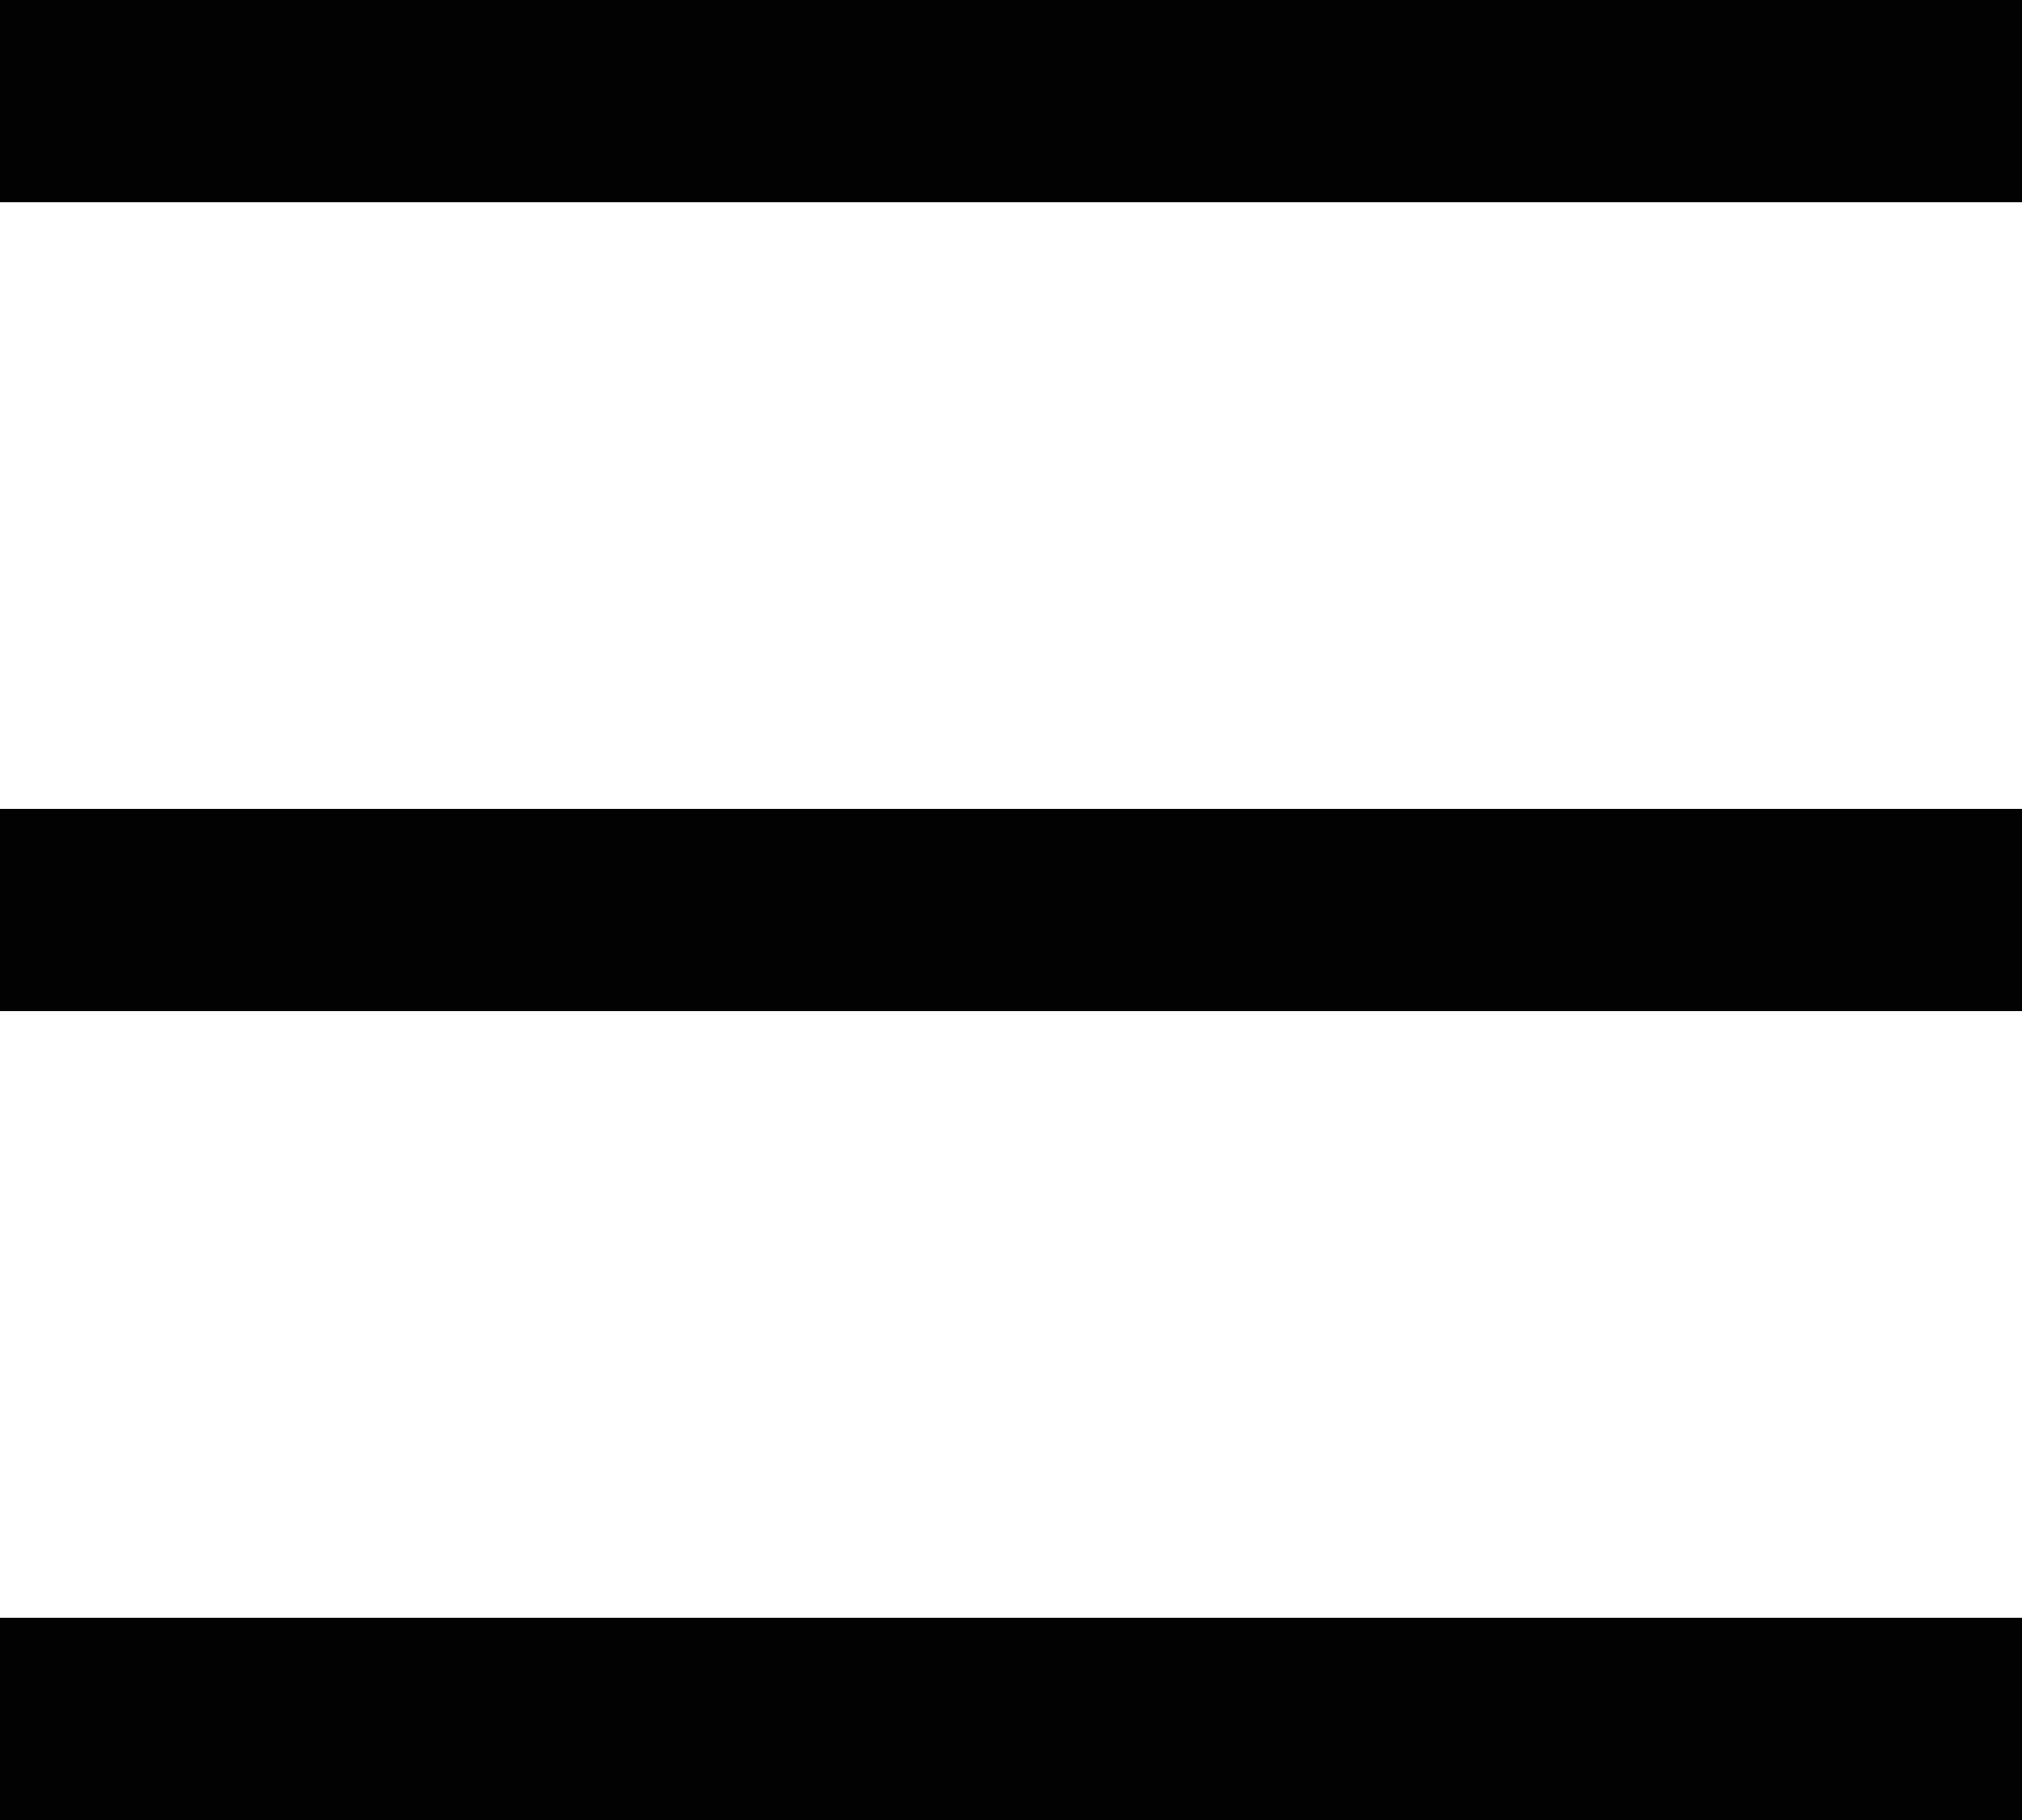 <?xml version="1.0" encoding="utf-8"?>
<!-- Generator: Adobe Illustrator 15.0.2, SVG Export Plug-In . SVG Version: 6.00 Build 0)  -->
<!DOCTYPE svg PUBLIC "-//W3C//DTD SVG 1.1//EN" "http://www.w3.org/Graphics/SVG/1.1/DTD/svg11.dtd">
<svg version="1.1" id="Layer_2" xmlns="http://www.w3.org/2000/svg" xmlns:xlink="http://www.w3.org/1999/xlink" x="0px" y="0px"
	 width="10px" height="9px" viewBox="0 0 10 9" enable-background="new 0 0 10 9" xml:space="preserve">
<rect fill="#020202" width="10" height="1"/>
<rect y="4" fill="#020202" width="10" height="1"/>
<rect y="8" fill="#020202" width="10" height="1"/>
</svg>
